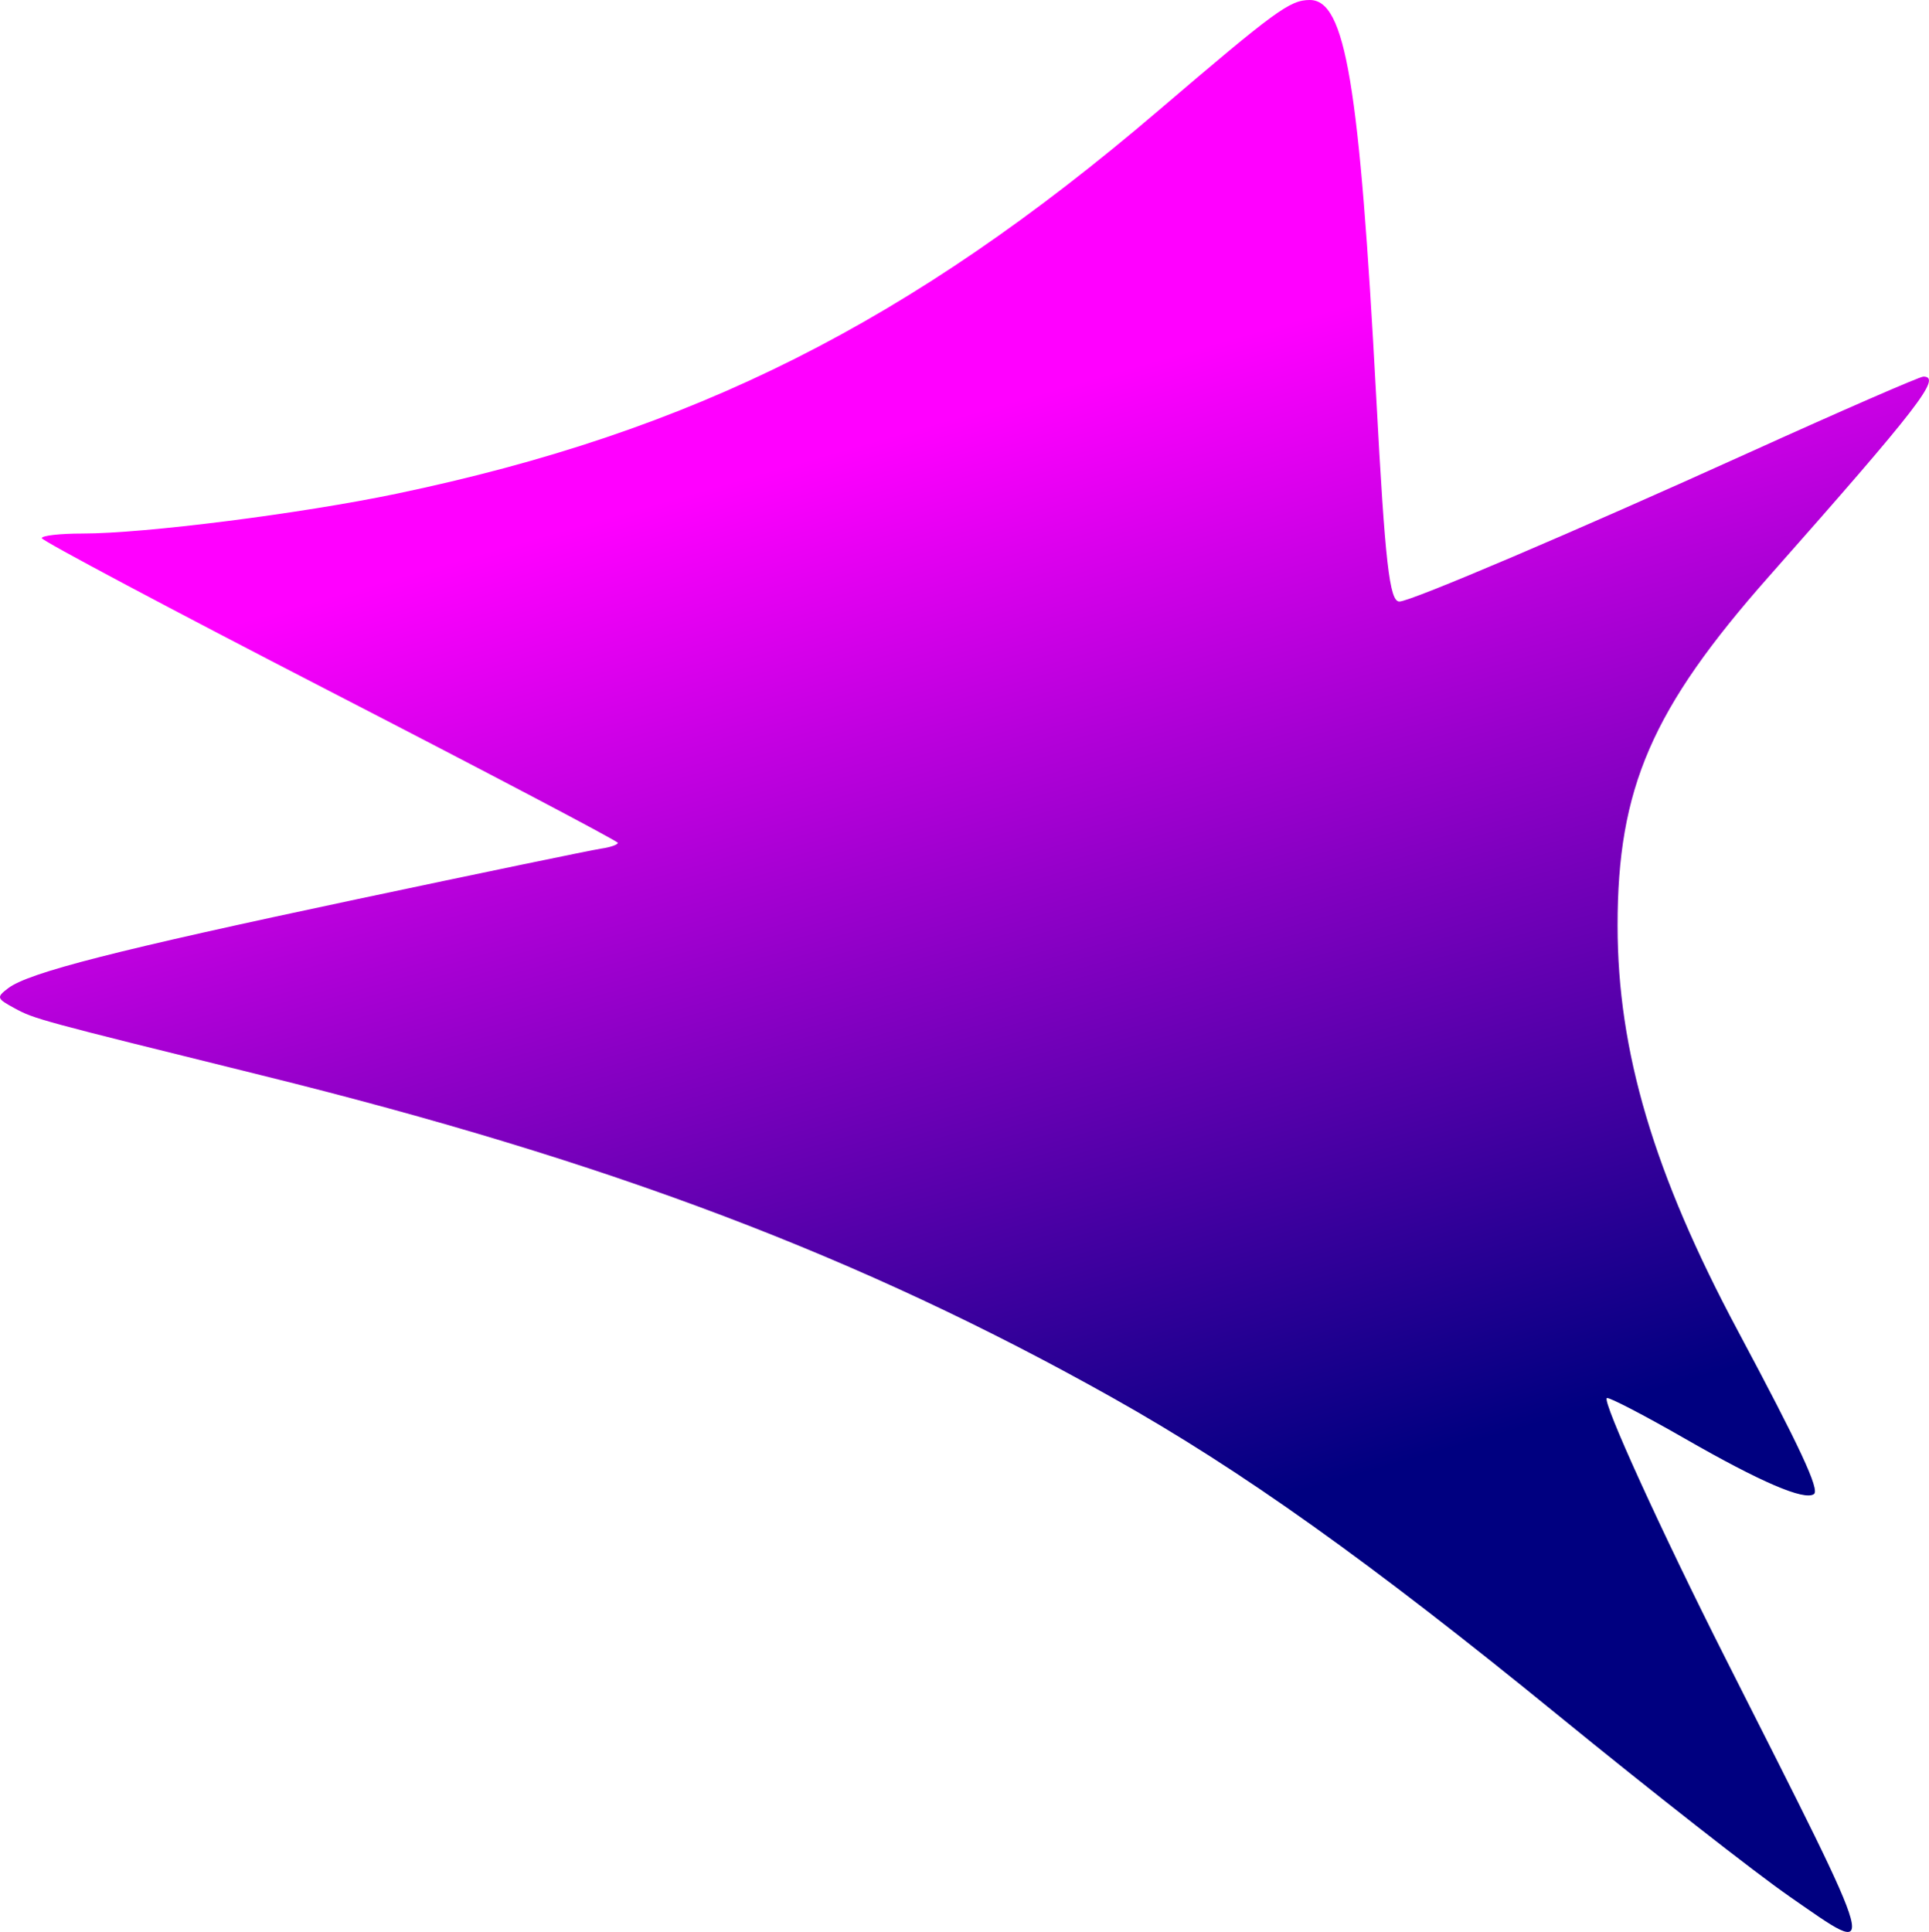 <?xml version="1.0" encoding="UTF-8" standalone="no"?>
<!-- Created with Inkscape (http://www.inkscape.org/) -->

<svg
   width="97.136mm"
   height="97.29mm"
   viewBox="0 0 97.136 97.29"
   version="1.1"
   id="svg5"
   xmlns:inkscape="http://www.inkscape.org/namespaces/inkscape"
   xmlns:sodipodi="http://sodipodi.sourceforge.net/DTD/sodipodi-0.dtd"
   xmlns:xlink="http://www.w3.org/1999/xlink"
   xmlns="http://www.w3.org/2000/svg"
   xmlns:svg="http://www.w3.org/2000/svg">
  <sodipodi:namedview
     id="namedview7"
     pagecolor="#ffffff"
     bordercolor="#000000"
     borderopacity="0.25"
     inkscape:showpageshadow="2"
     inkscape:pageopacity="0.0"
     inkscape:pagecheckerboard="0"
     inkscape:deskcolor="#d1d1d1"
     inkscape:document-units="mm"
     showgrid="false" />
  <defs
     id="defs2">
    <linearGradient
       inkscape:collect="always"
       id="linearGradient416">
      <stop
         style="stop-color:#000080;stop-opacity:1"
         offset="0"
         id="stop412" />
      <stop
         style="stop-color:#ff00ff;stop-opacity:1"
         offset="1"
         id="stop414" />
    </linearGradient>
    <linearGradient
       inkscape:collect="always"
       xlink:href="#linearGradient416"
       id="linearGradient418"
       x1="450.136"
       y1="731.011"
       x2="369.335"
       y2="536.345"
       gradientUnits="userSpaceOnUse"
       gradientTransform="matrix(0.376,0,0,0.259,-86.739,-66.332)" />
  </defs>
  <g
     inkscape:label="Layer 1"
     inkscape:groupmode="layer"
     id="layer1"
     transform="translate(-7.389,-50.62)">
    <path
       style="fill:url(#linearGradient418);fill-opacity:1;stroke-width:0.317"
       d="m 97.475,146.104 c -1.676,-1.159 -6.897,-5.248 -11.602,-9.087 -9.49,-7.744 -15.982,-12.371 -22.455,-16.005 -12.649,-7.102 -25.321,-11.905 -42.852,-16.241 -11.278,-2.789 -11.438,-2.833 -12.445,-3.379 -0.903,-0.49 -0.922,-0.55 -0.324,-1.006 1.038,-0.791 5.436,-1.913 17.552,-4.48 6.296,-1.333 11.834,-2.481 12.306,-2.55 0.473,-0.069 0.852,-0.201 0.843,-0.293 -0.009,-0.092 -6.539,-3.529 -14.511,-7.639 -7.972,-4.11 -14.495,-7.577 -14.495,-7.705 0,-0.128 0.924,-0.232 2.052,-0.232 3.118,0 10.99,-0.998 15.805,-2.003 14.922,-3.116 25.867,-8.617 38.342,-19.27 5.947,-5.079 6.652,-5.594 7.654,-5.594 1.799,0 2.502,4.206 3.347,20.019 0.444,8.321 0.666,10.273 1.164,10.273 0.564,0 8.734,-3.481 17.629,-7.511 4.632,-2.099 8.573,-3.816 8.757,-3.816 0.951,0 -0.235,1.535 -7.776,10.063 -5.897,6.668 -7.627,10.662 -7.623,17.595 0.003,6.332 1.828,12.479 6.048,20.378 3.148,5.894 4.144,8.029 3.839,8.239 -0.491,0.338 -2.681,-0.604 -6.501,-2.797 -2.066,-1.186 -3.833,-2.103 -3.927,-2.038 -0.24,0.166 2.739,6.702 5.969,13.095 7.955,15.744 7.801,15.164 3.203,11.985 z"
       id="path350" />
  </g>
</svg>
